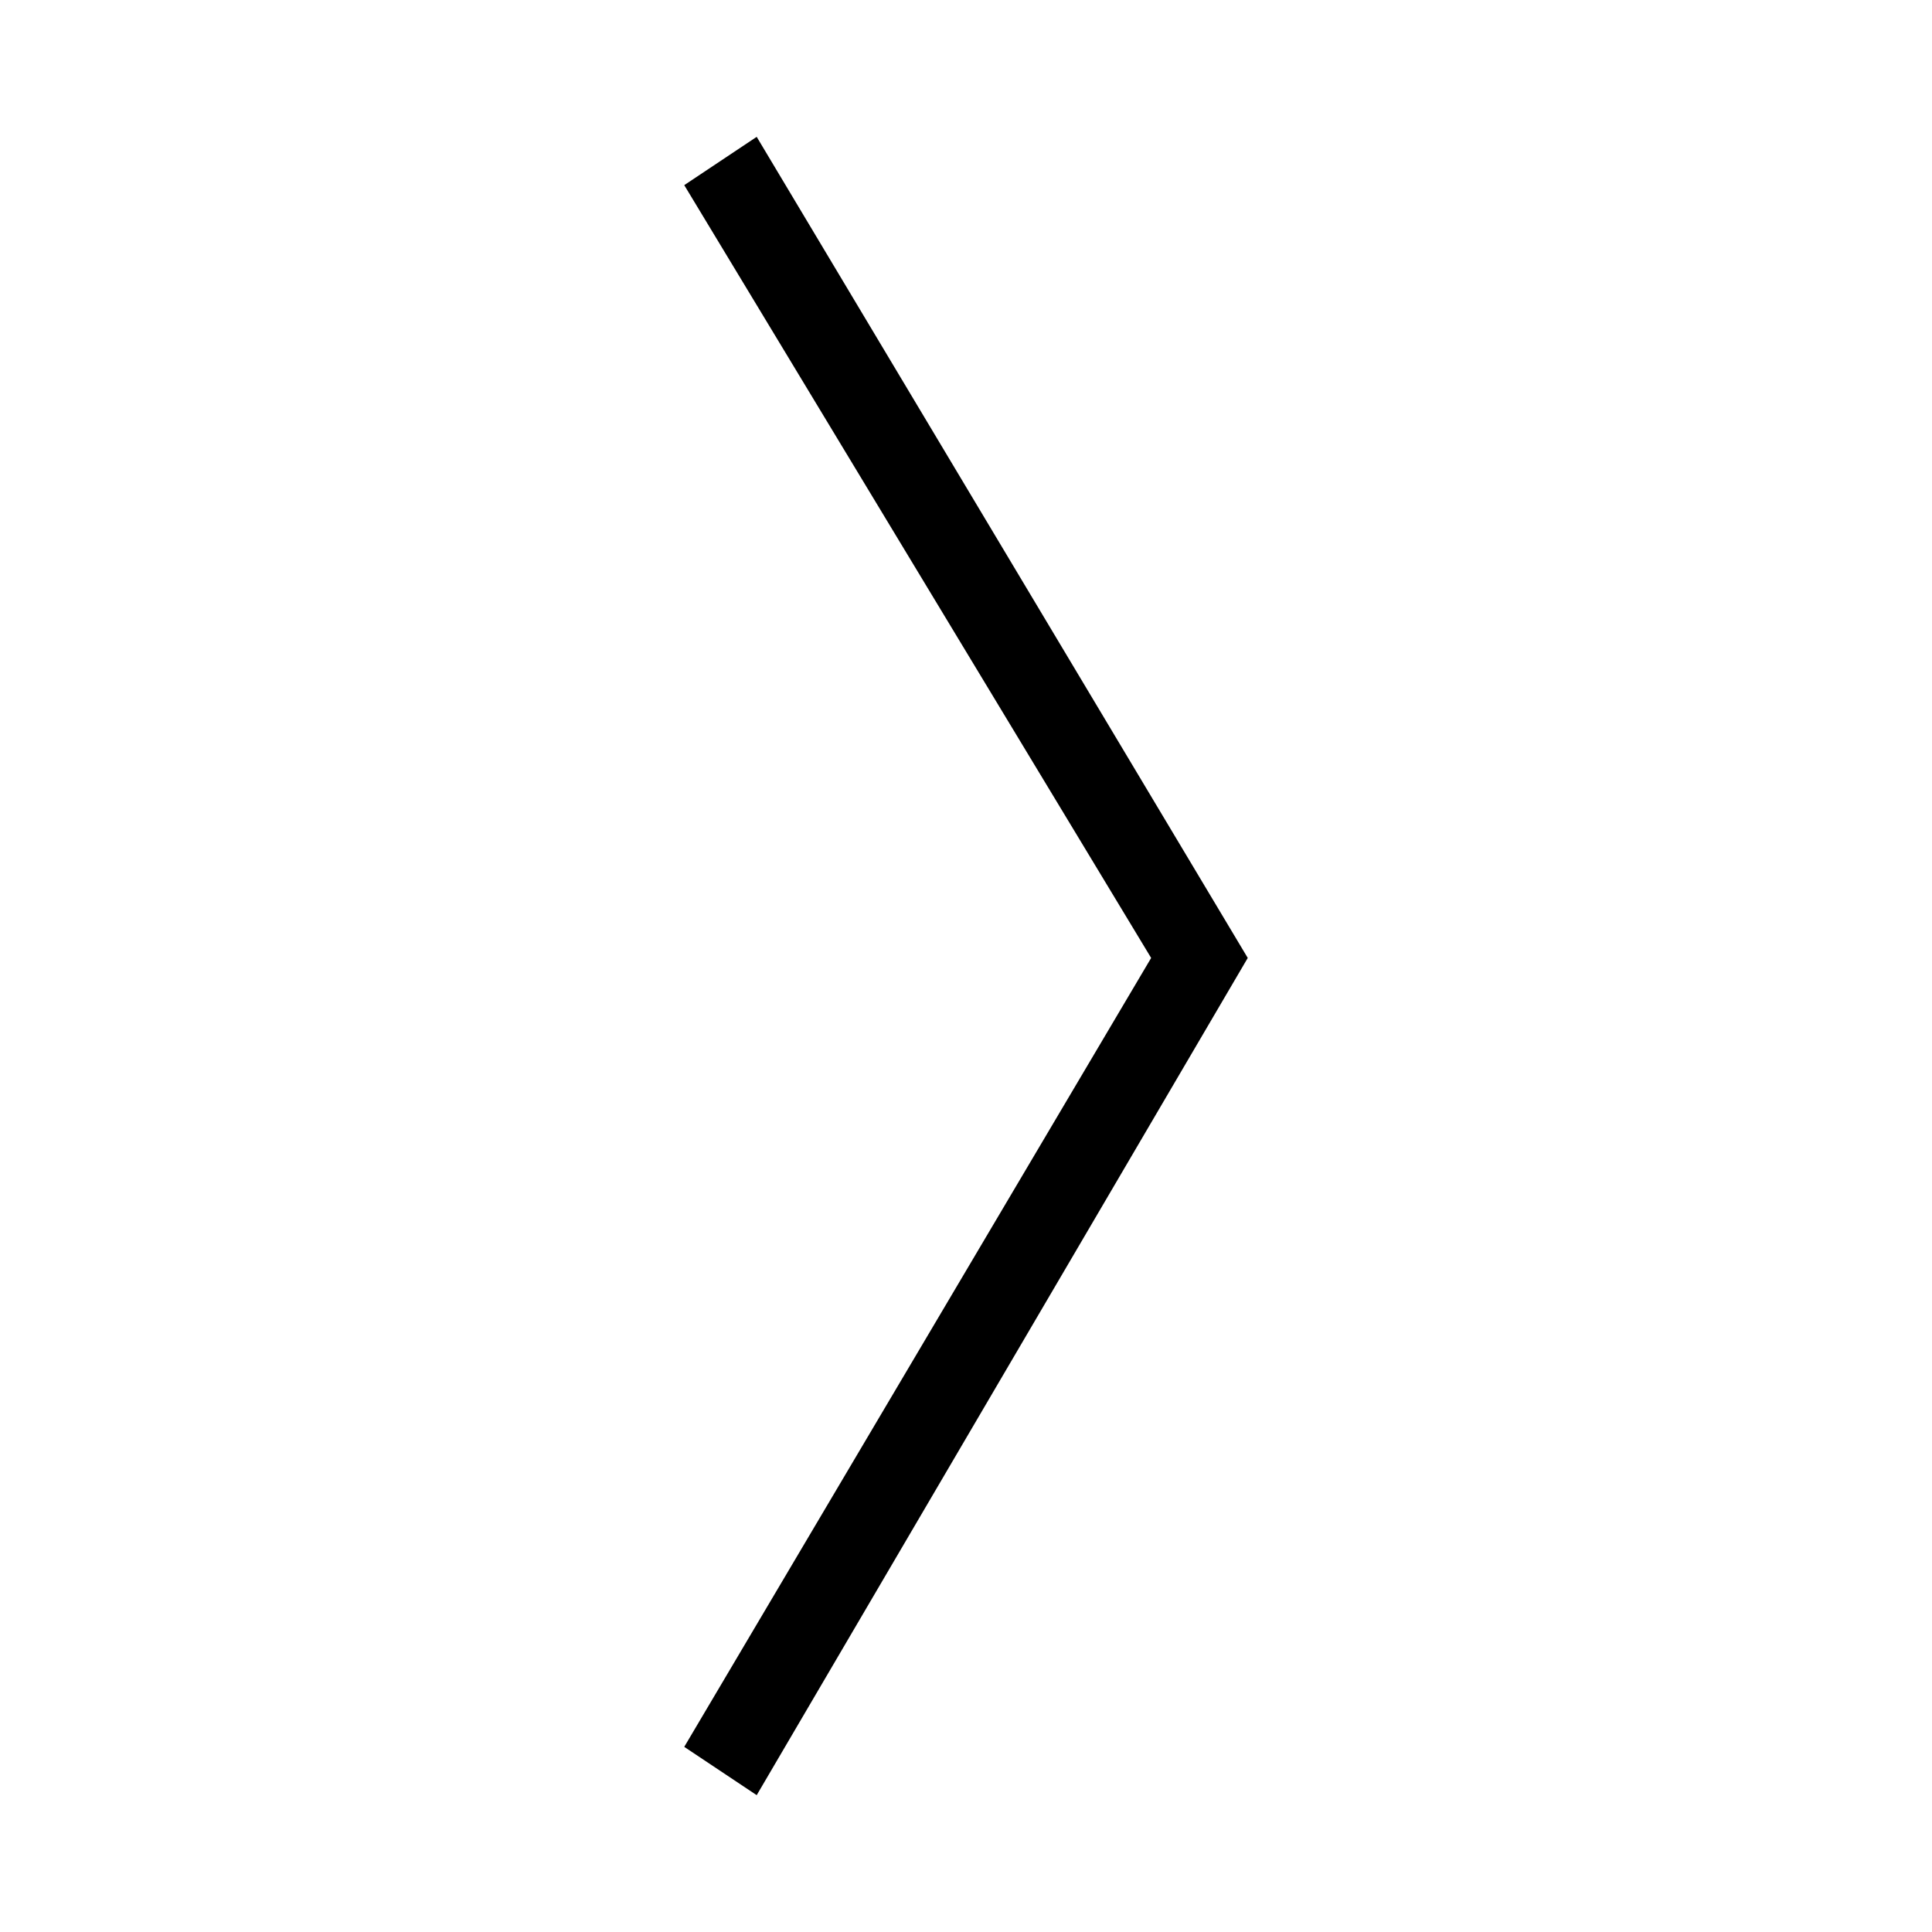 <svg xmlns="http://www.w3.org/2000/svg" viewBox="0 0 24 24" height="24" width="24" class="undefined"><style>.a{baseline-shift:baseline;block-progression:tb;color-interpolation-filters:linearRGB;color-interpolation:sRGB;color-rendering:auto;direction:ltr;font-family:sans-serif;font-size:medium;image-rendering:auto;isolation:auto;letter-spacing:normal;line-height:normal;mix-blend-mode:normal;shape-rendering:auto;solid-color:#000;solid-opacity:1;text-align:start;text-decoration-color:#000;text-decoration-line:none;text-decoration-style:solid;text-decoration:none;text-indent:0;text-rendering:auto;text-transform:none;white-space:normal;word-spacing:normal;}</style><path d="M9.4 1.7 8.5 2.3 14.3 11.9 8.5 21.7 9.4 22.3 15.5 11.9 9.4 1.7Z" class="a"/></svg>